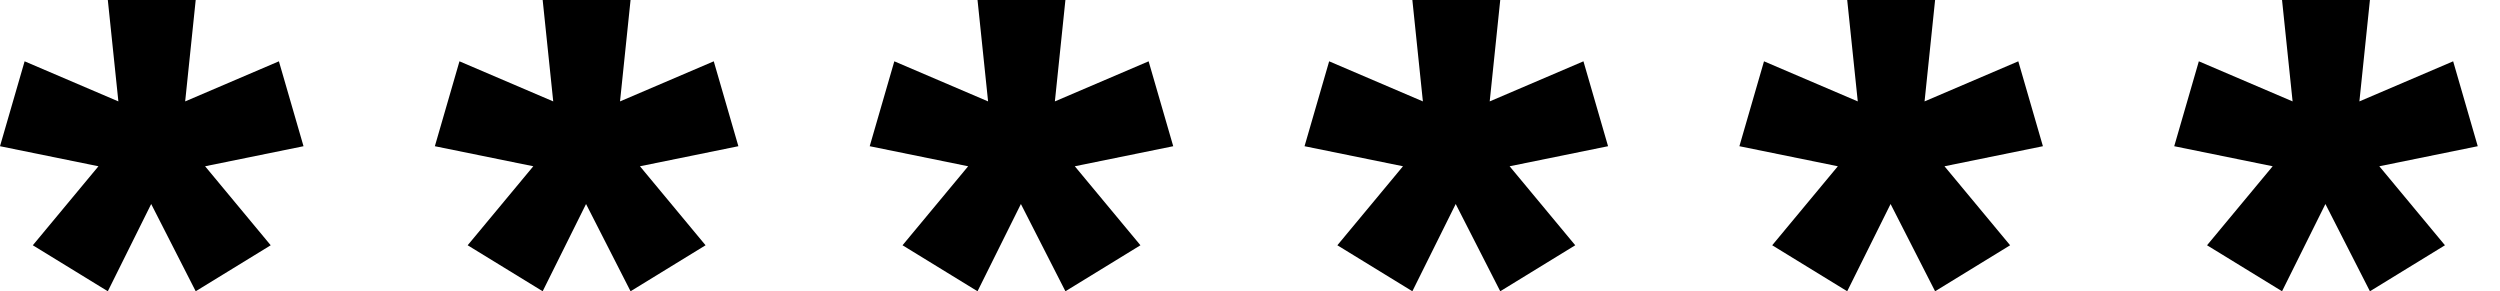 <svg width="103" height="12" viewBox="0 0 103 12" fill="none" xmlns="http://www.w3.org/2000/svg">
<path d="M94.02 12L90.93 10.105L93.634 6.85L89.578 6.024L90.592 2.526L94.455 4.178L94.02 0H97.641L97.207 4.178L101.07 2.526L102.083 6.024L98.028 6.85L100.732 10.105L97.641 12L95.807 8.405L94.02 12Z" fill="black"/>
<path d="M76.105 12L73.015 10.105L75.719 6.85L71.663 6.024L72.677 2.526L76.54 4.178L76.105 0H79.726L79.292 4.178L83.154 2.526L84.168 6.024L80.113 6.85L82.817 10.105L79.726 12L77.892 8.405L76.105 12Z" fill="black"/>
<path d="M58.189 12L55.099 10.105L57.803 6.85L53.747 6.024L54.761 2.526L58.623 4.178L58.189 0H61.81L61.376 4.178L65.238 2.526L66.252 6.024L62.196 6.85L64.9 10.105L61.81 12L59.975 8.405L58.189 12Z" fill="black"/>
<path d="M40.274 12L37.184 10.105L39.888 6.85L35.832 6.024L36.846 2.526L40.709 4.178L40.274 0H43.895L43.461 4.178L47.323 2.526L48.337 6.024L44.282 6.85L46.986 10.105L43.895 12L42.061 8.405L40.274 12Z" fill="black"/>
<path d="M22.358 12L19.268 10.105L21.972 6.85L17.916 6.024L18.93 2.526L22.793 4.178L22.358 0H25.979L25.545 4.178L29.407 2.526L30.421 6.024L26.366 6.85L29.069 10.105L25.979 12L24.145 8.405L22.358 12Z" fill="black"/>
<path d="M4.442 12L1.352 10.105L4.056 6.85L0 6.024L1.014 2.526L4.877 4.178L4.442 0H8.063L7.629 4.178L11.491 2.526L12.505 6.024L8.45 6.85L11.153 10.105L8.063 12L6.229 8.405L4.442 12Z" fill="black"/>
</svg>

